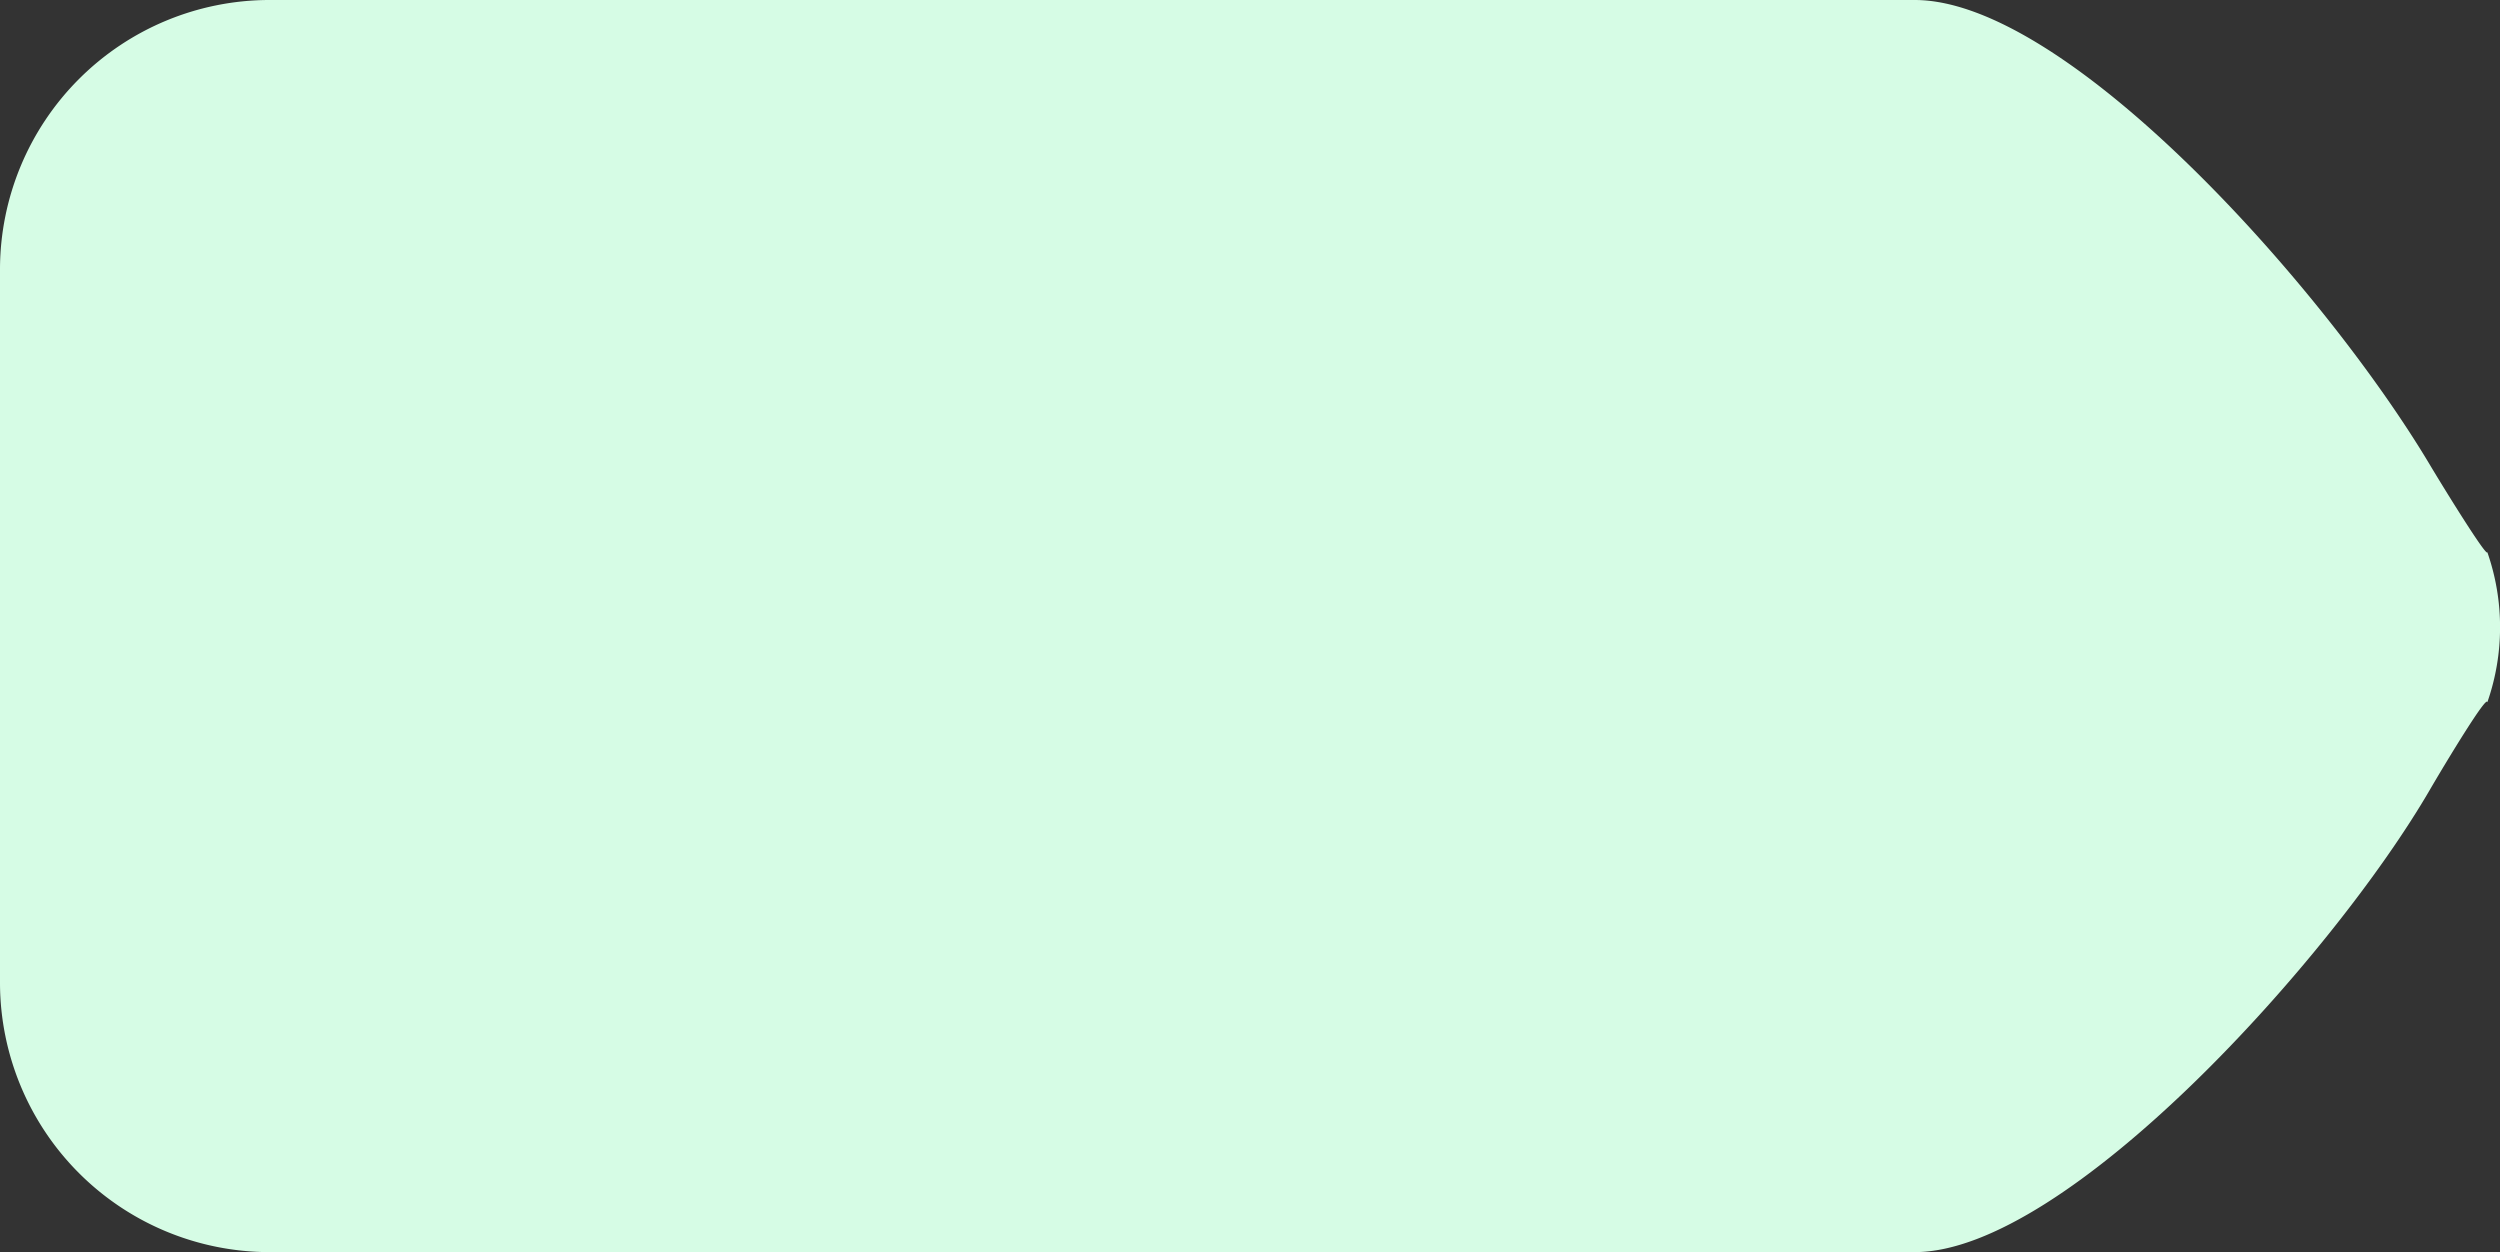 <svg xmlns="http://www.w3.org/2000/svg" viewBox="0 0 147.75 74"><rect x="0" y="0" width="147.75" height="74" fill="#333333" stroke="none"/><defs><style>.cls-1{fill:#d6fce5;}</style></defs><title>Asset 7</title><g id="Layer_2" data-name="Layer 2"><g id="Layer_1-2" data-name="Layer 1"><path class="cls-1" d="M15.89,74h97.27c9,0,24.72-17.45,30.46-27.35.91-1.56,3.38-5.65,3.38-5.14a13.45,13.45,0,0,0,0-8.88c0,.37-2.47-3.61-3.4-5.17C137.36,17,122.2,0,113.16,0H15.89A15.94,15.94,0,0,0,0,15.89V58.11A15.94,15.94,0,0,0,15.89,74Z"/></g></g></svg>